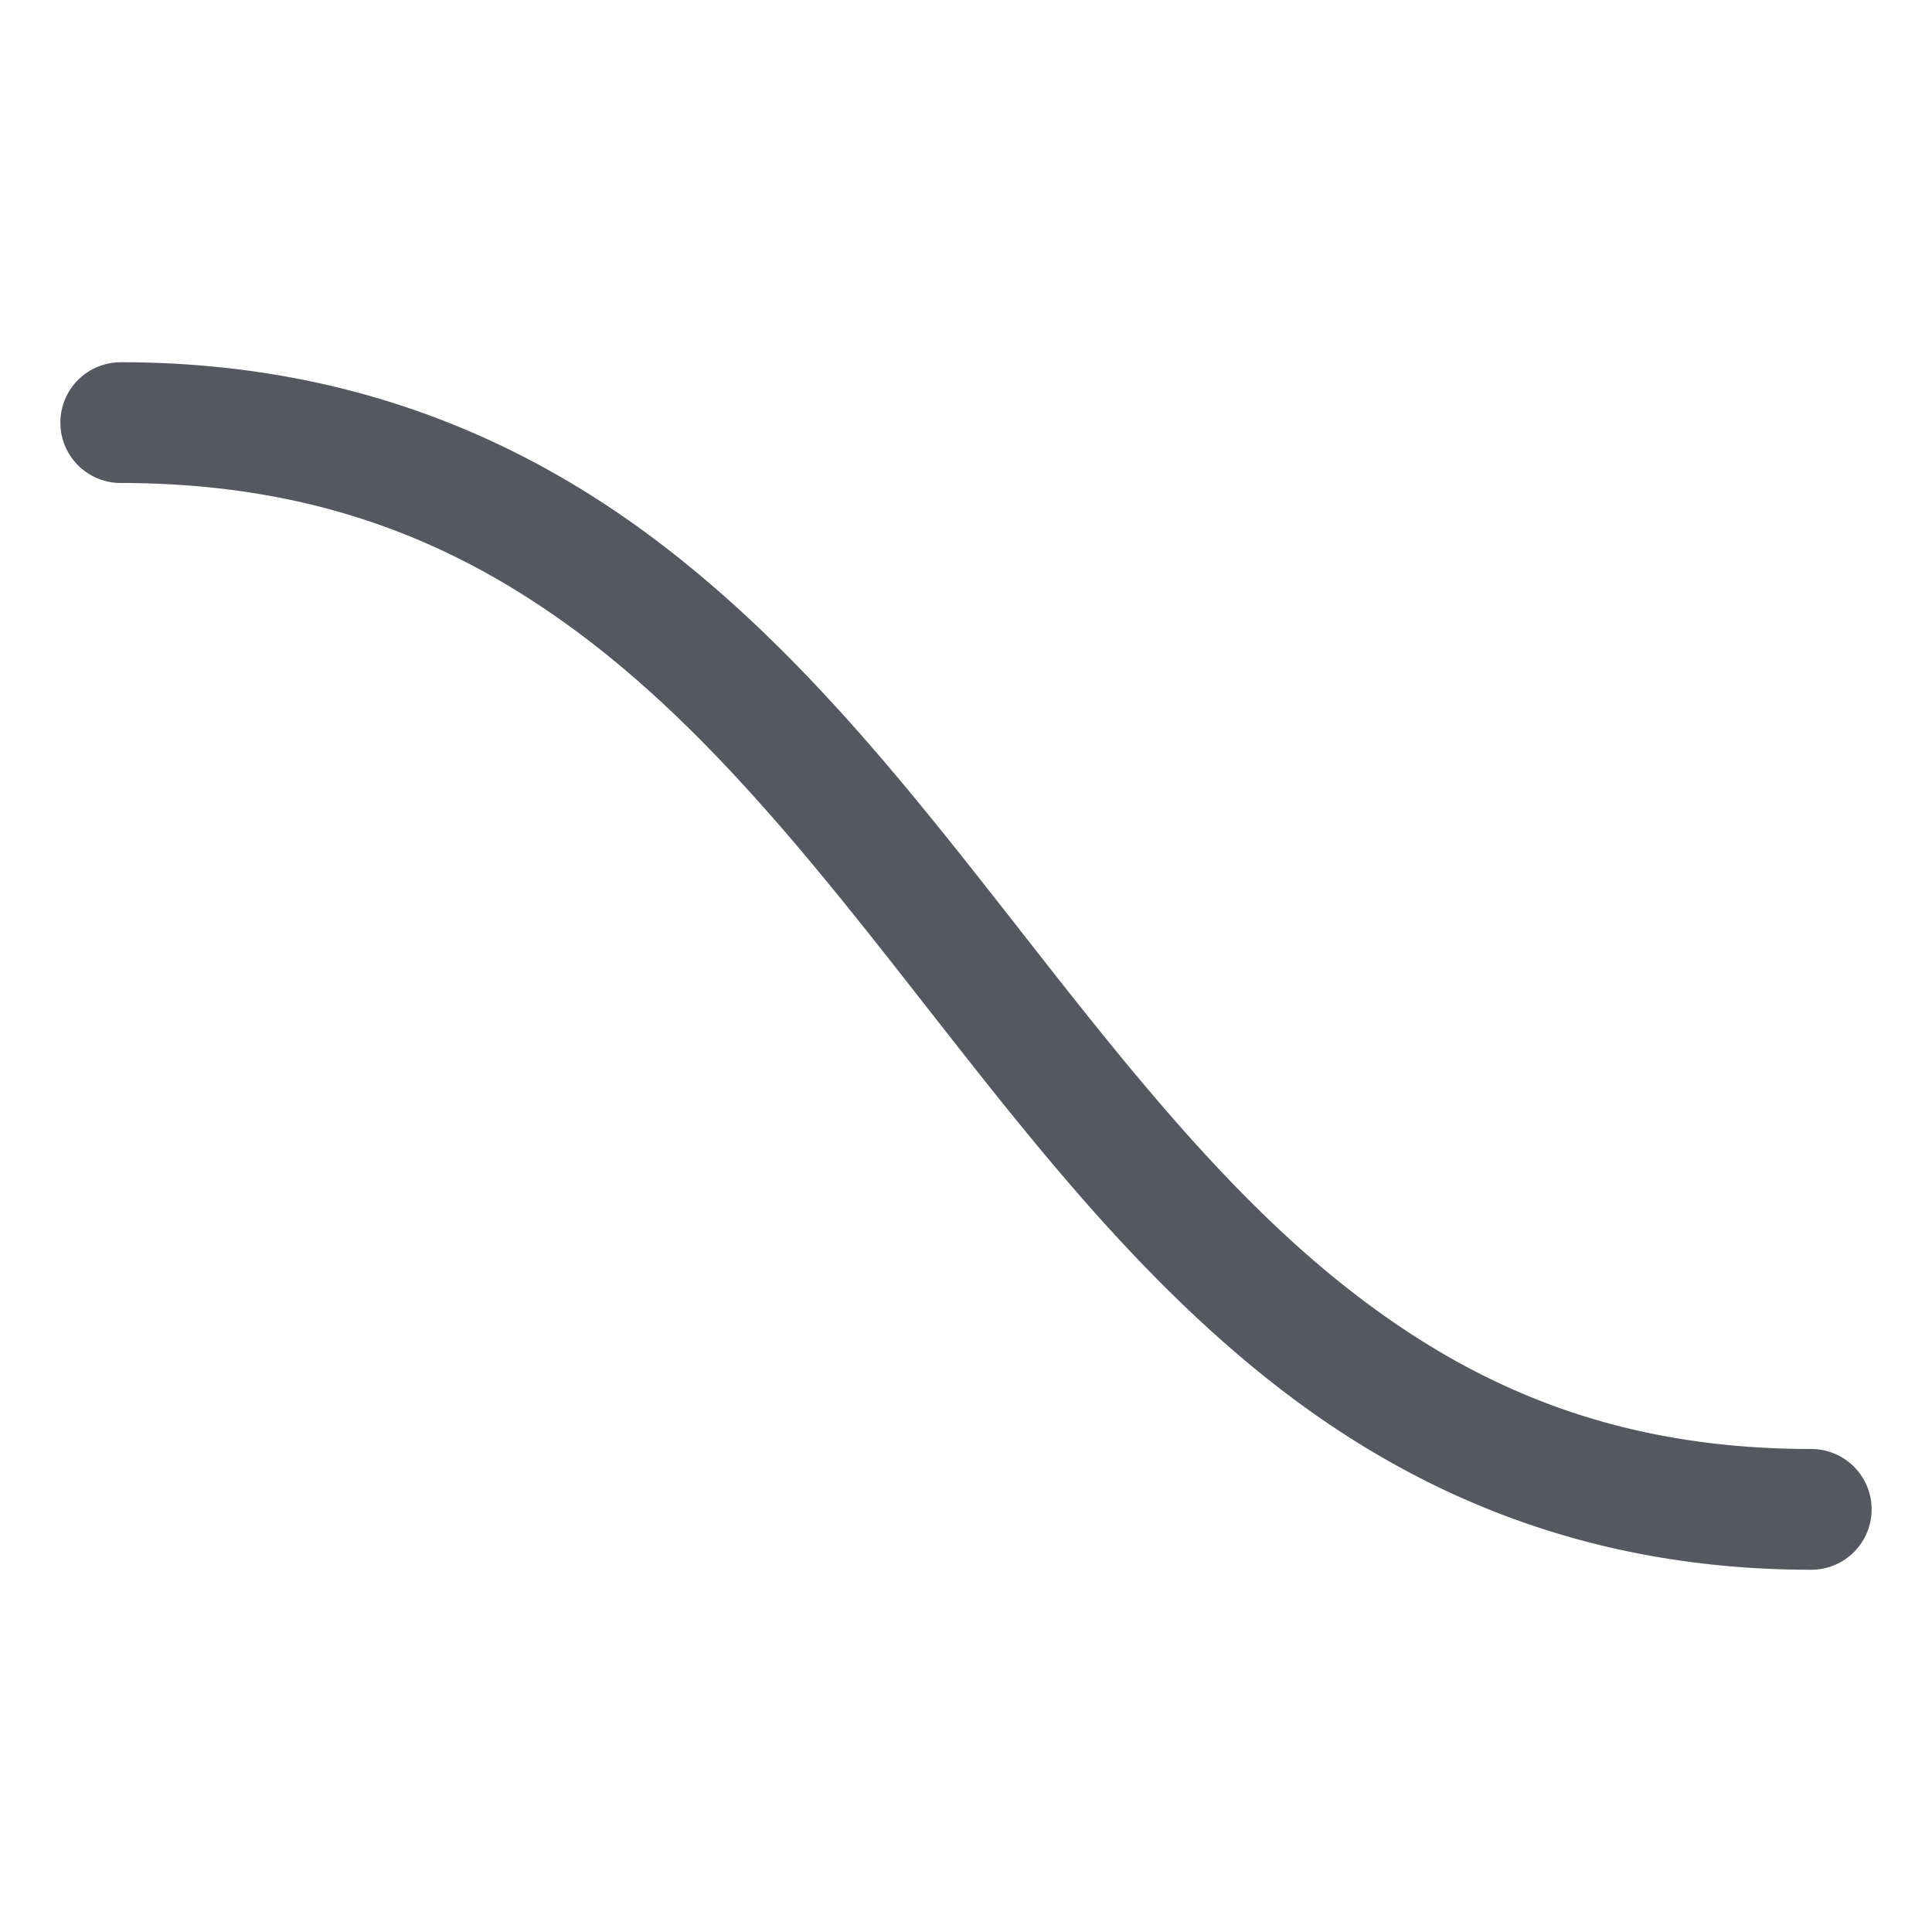 <?xml version="1.0" encoding="UTF-8" standalone="no"?>
<svg
   height="16"
   width="16"
   version="1.1"
   id="svg6"
   xml:space="preserve"
   xmlns="http://www.w3.org/2000/svg"
   xmlns:svg="http://www.w3.org/2000/svg"><defs
     id="defs10" /><path
     style="color:#000000;fill:#555761;stroke-linecap:round;-inkscape-stroke:none"
     d="M 15,13 C 13.168,13 11.739,12.384 10.584,11.488 9.429,10.592 8.531,9.433 7.65,8.309 6.77,7.184 5.908,6.095 4.873,5.303 3.838,4.511 2.646,4 1,4 A 0.5,0.5 0 0 1 0.5,3.5 0.5,0.5 0 0 1 1,3 C 2.86,3 4.31,3.614 5.48,4.51 6.651,5.405 7.556,6.566 8.438,7.691 9.319,8.817 10.177,9.908 11.197,10.699 12.218,11.491 13.386,12 15,12 A 0.5,0.5 0 0 1 15.5,12.5 0.5,0.5 0 0 1 15,13 Z"
     id="path1" /></svg>

